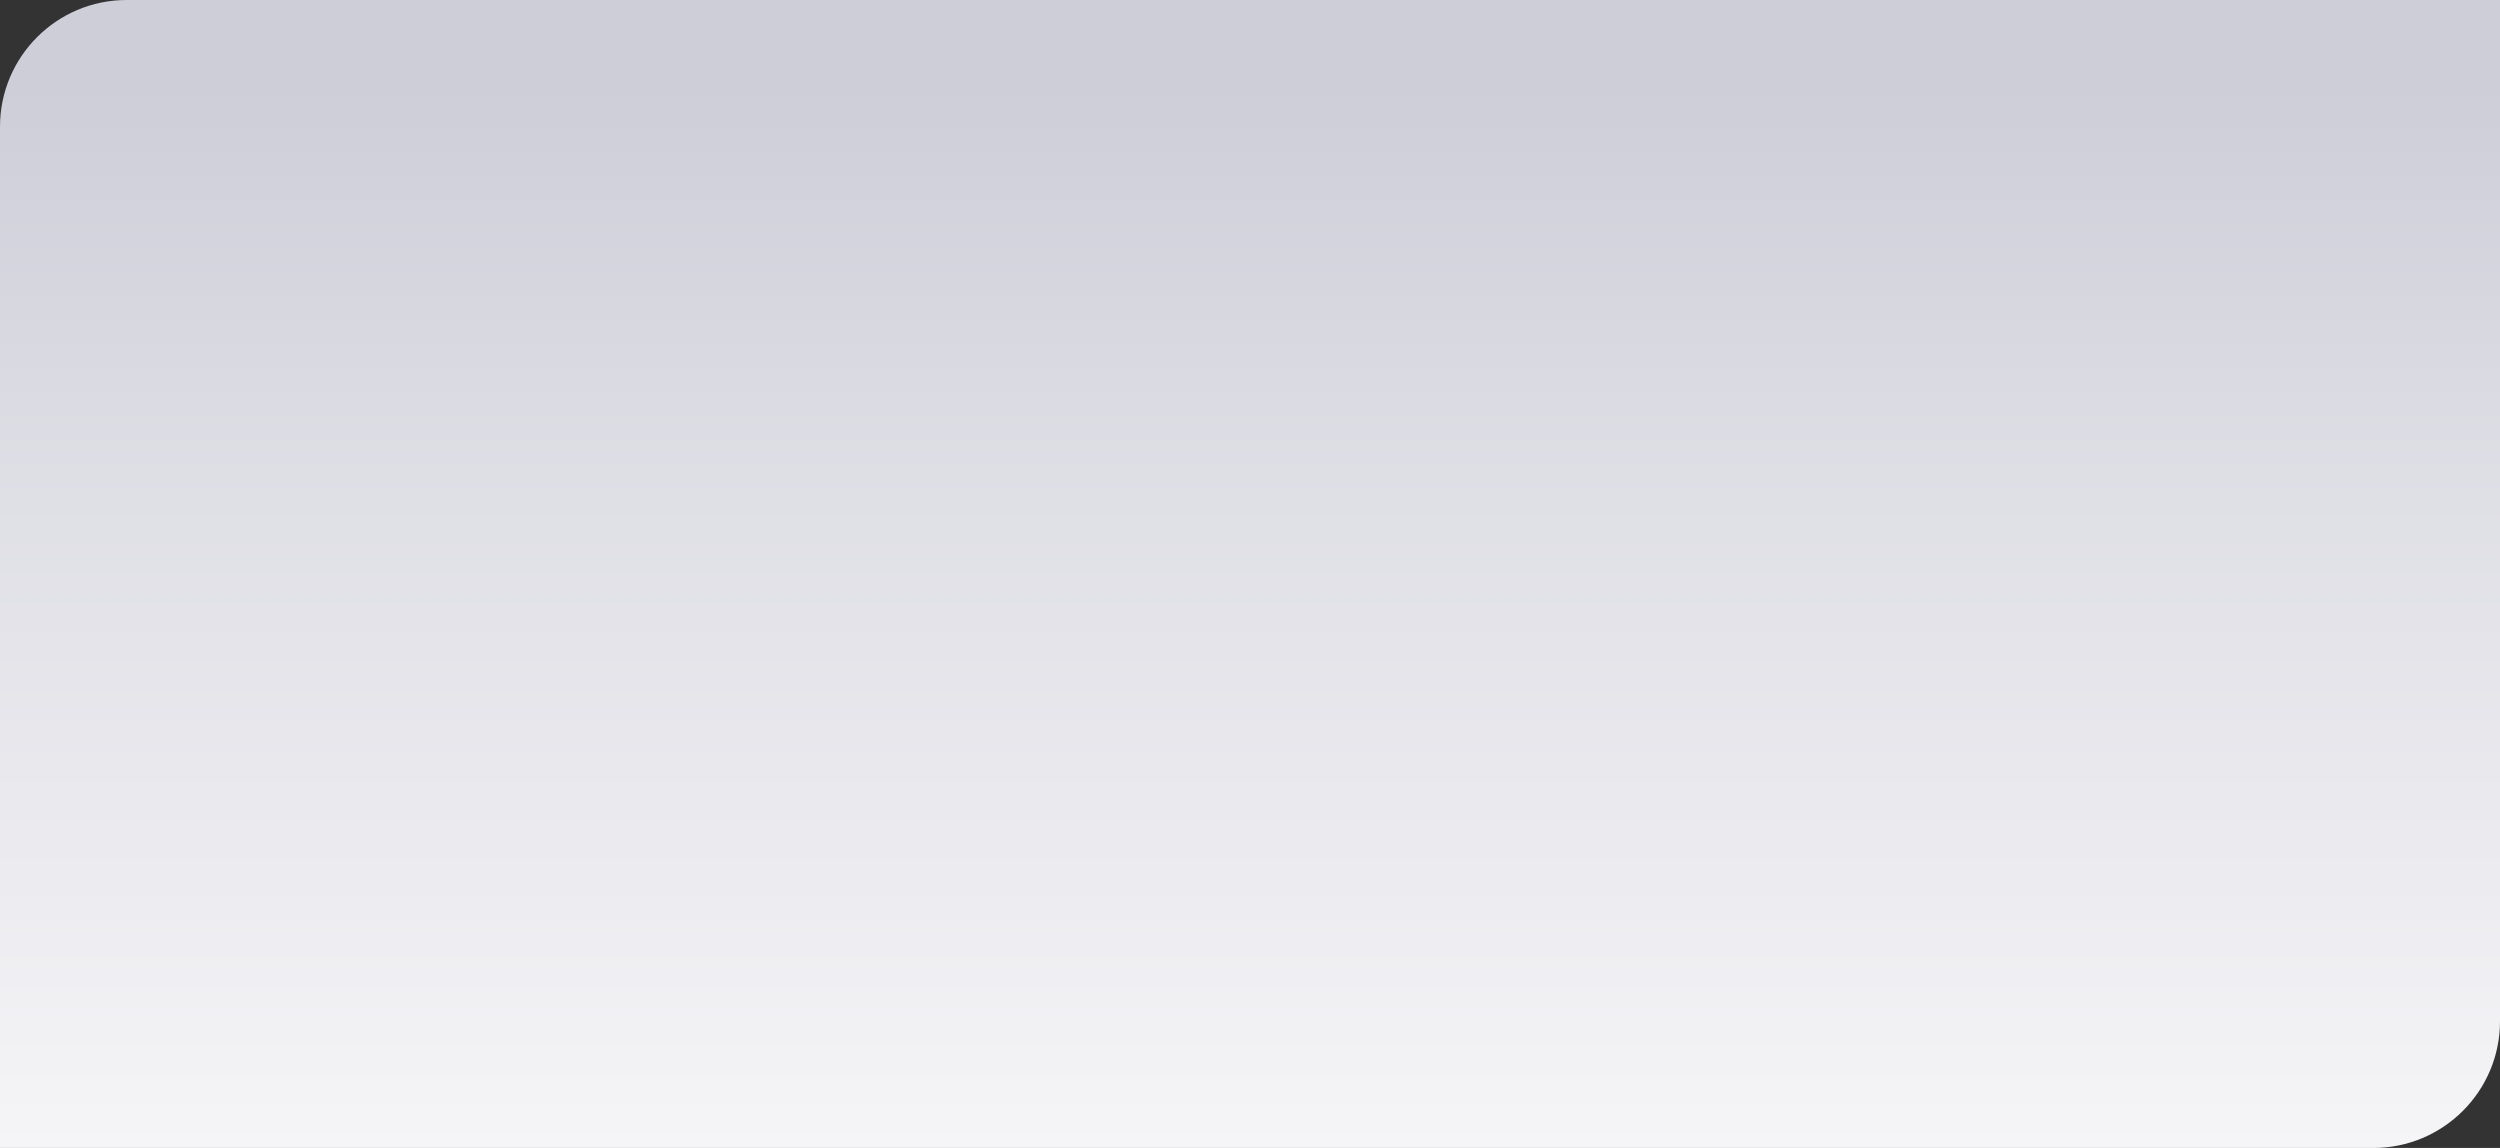 <svg viewBox="0 0 552.5 253.7" xmlns="http://www.w3.org/2000/svg" xmlns:xlink="http://www.w3.org/1999/xlink" id="b0576d4f-68b9-4891-943c-cdf7eda322c8" overflow="hidden"><rect x="0" y="0" width="552.5" height="253.7" fill="#333333" stroke="none"/><defs><linearGradient x1="276.26" y1="413.53" x2="276.26" y2="20.18" gradientUnits="userSpaceOnUse" id="ff475233-0b29-4f04-a4a7-2e5dcf78f1cd"><stop offset="0.15" stop-color="#FFFFFF"/><stop offset="0.39" stop-color="#F6F6F8"/><stop offset="0.77" stop-color="#DFDFE6"/><stop offset="1" stop-color="#CECED9"/></linearGradient></defs><path d="M28 0 552.5 0 552.5 0 552.5 225.7C552.5 241.164 539.964 253.7 524.5 253.7L0 253.7 0 253.7 0 28C-3.55271e-15 12.536 12.536 0 28-3.55271e-15Z" fill="url(#ff475233-0b29-4f04-a4a7-2e5dcf78f1cd)"/></svg>